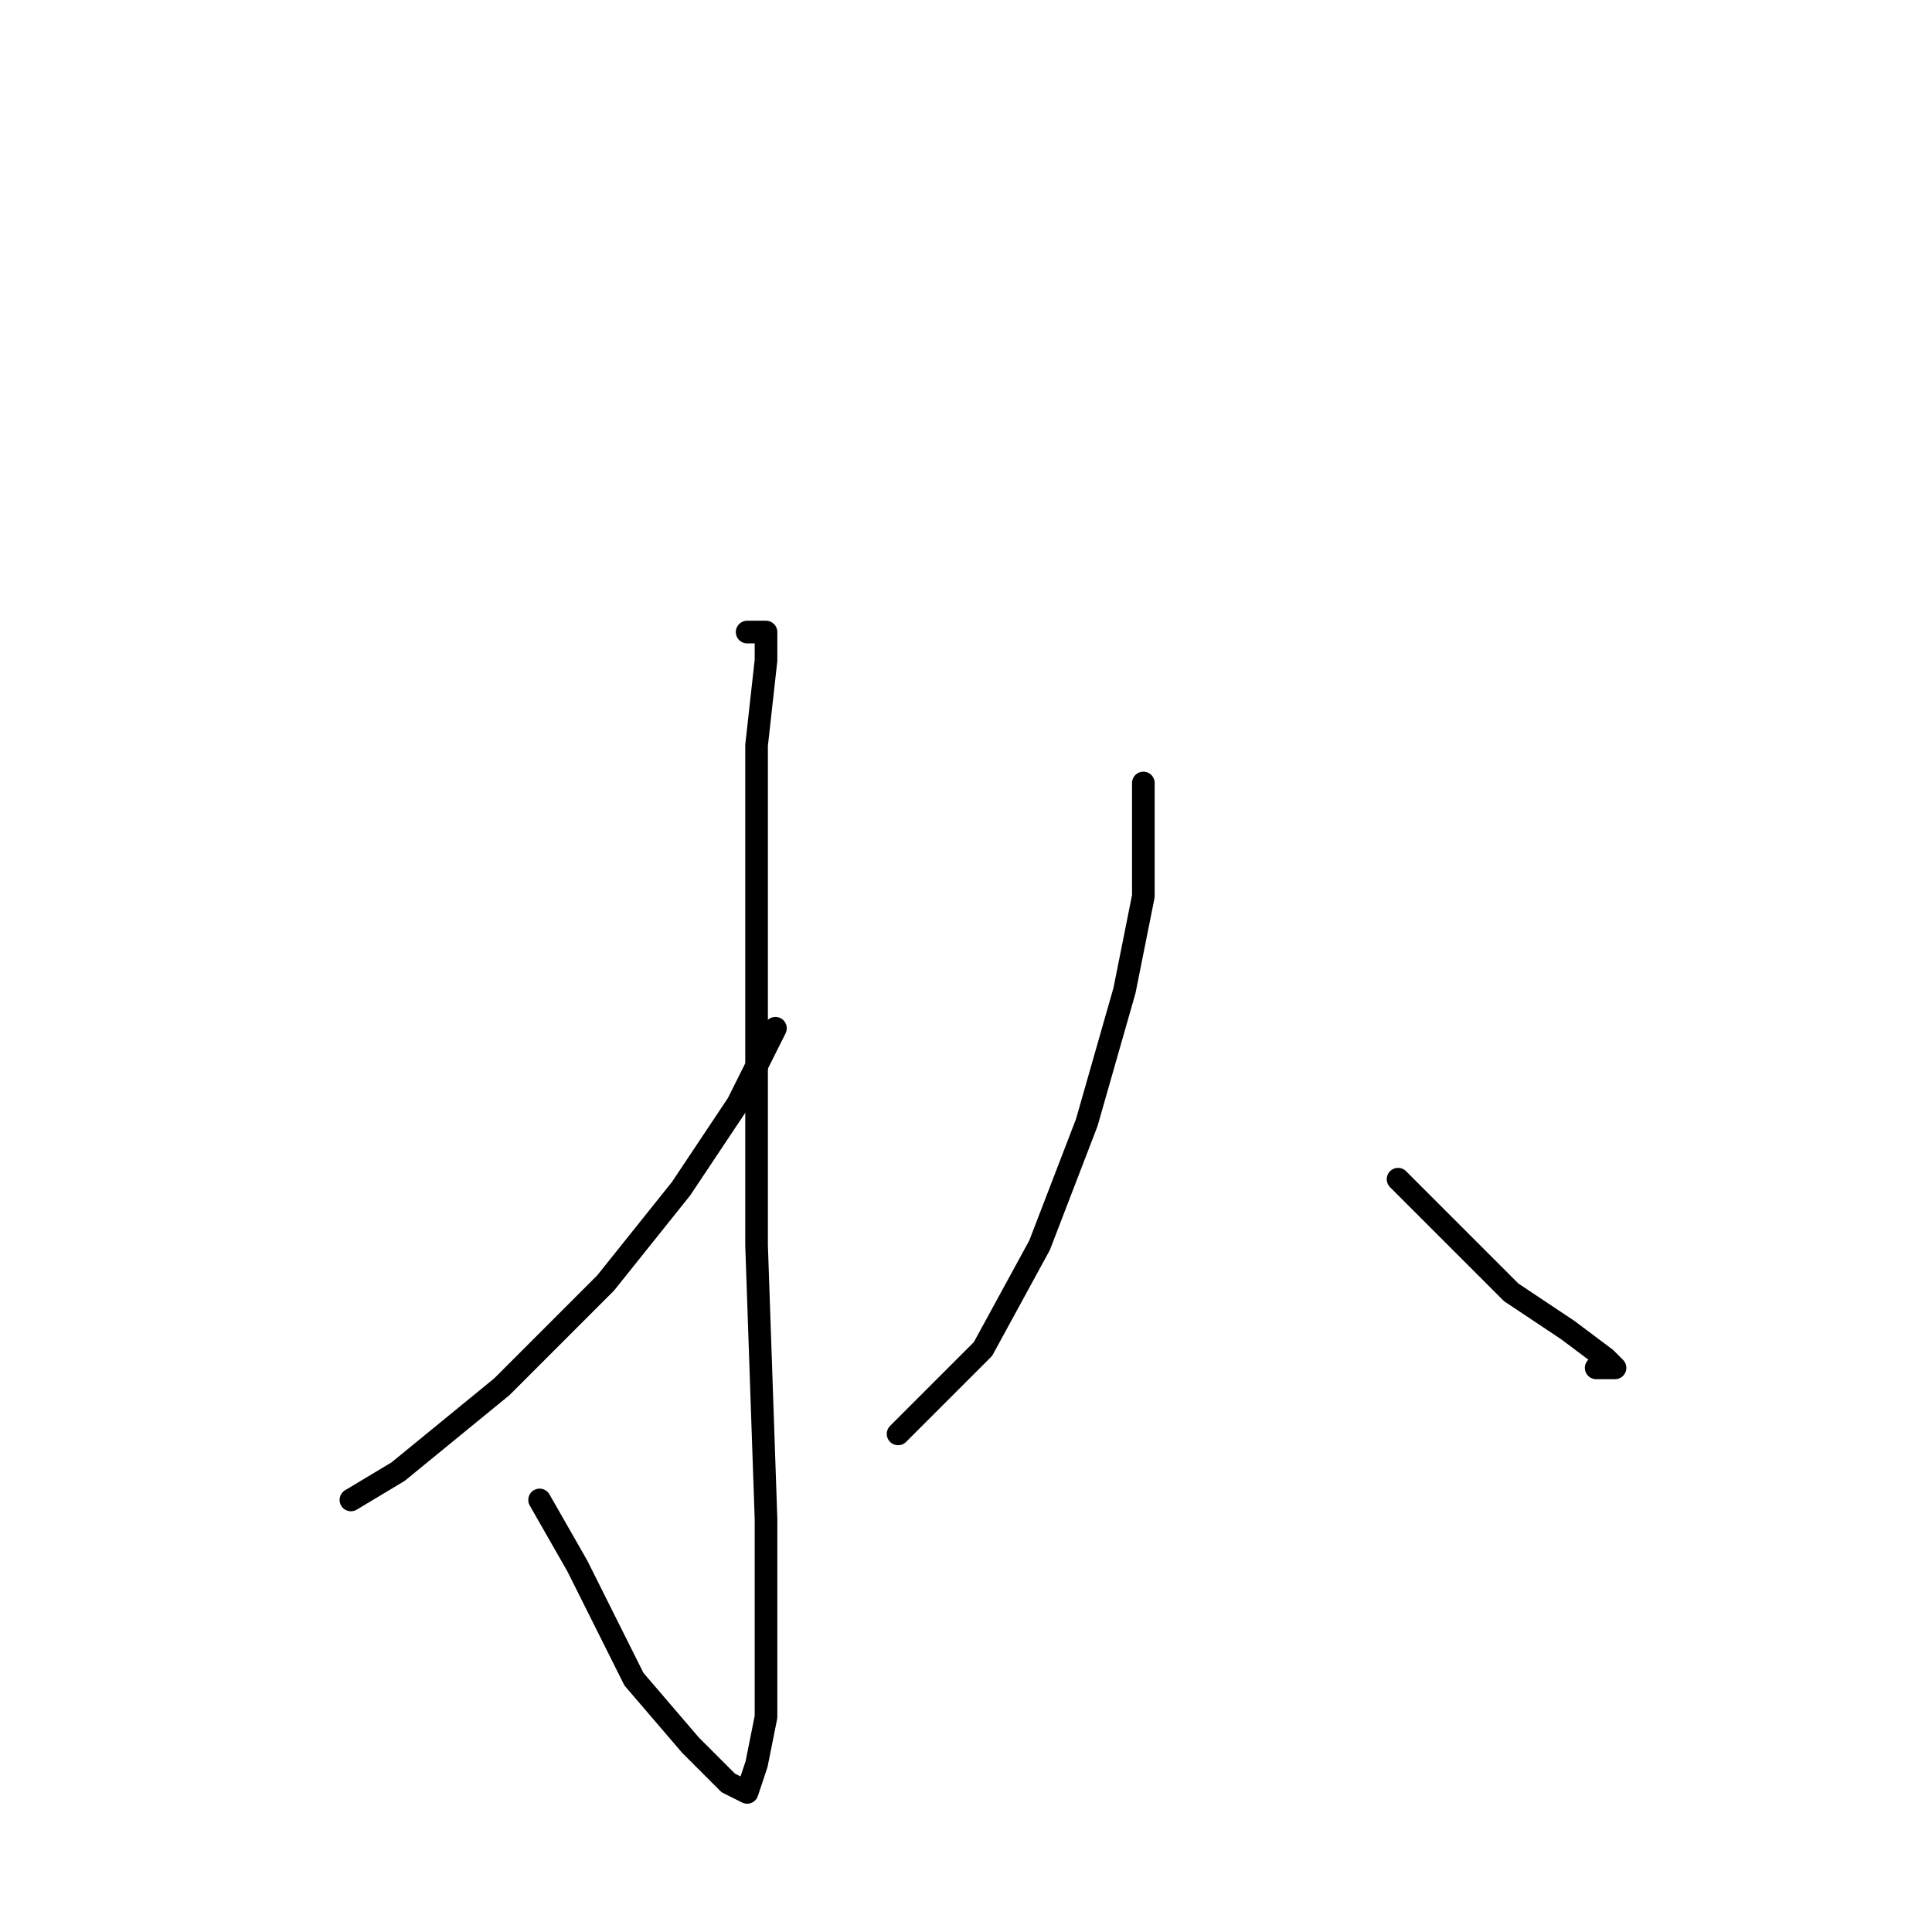 <?xml version="1.0" standalone="no"?>
    <svg width="256" height="256" xmlns="http://www.w3.org/2000/svg" version="1.1">
    <polyline stroke="black" stroke-width="3" stroke-linecap="round" fill="transparent" stroke-linejoin="round" points="99 83.75 100.25 83.75 101.5 83.75 101.5 85 101.5 87.5 100.25 98.75 100.25 115 100.25 137.5 100.25 165 101.5 201.25 101.5 217.5 101.5 227.5 100.25 233.75 99 237.5 96.5 236.25 91.5 231.25 84 222.5 76.5 207.5 71.5 198.75 71.5 198.75 " />
        <polyline stroke="black" stroke-width="3" stroke-linecap="round" fill="transparent" stroke-linejoin="round" points="102.75 136.25 100.25 141.25 97.75 146.25 90.25 157.5 80.25 170 66.5 183.75 52.75 195 46.5 198.75 46.5 198.75 " />
        <polyline stroke="black" stroke-width="3" stroke-linecap="round" fill="transparent" stroke-linejoin="round" points="151.5 103.75 151.5 111.25 151.5 118.75 149 131.25 144 148.75 137.75 165 130.25 178.75 119 190 119 190 " />
        <polyline stroke="black" stroke-width="3" stroke-linecap="round" fill="transparent" stroke-linejoin="round" points="185.25 156.25 192.75 163.75 200.25 171.25 207.75 176.25 212.75 180 214 181.25 214 181.25 211.5 181.25 211.5 181.25 " />
        </svg>